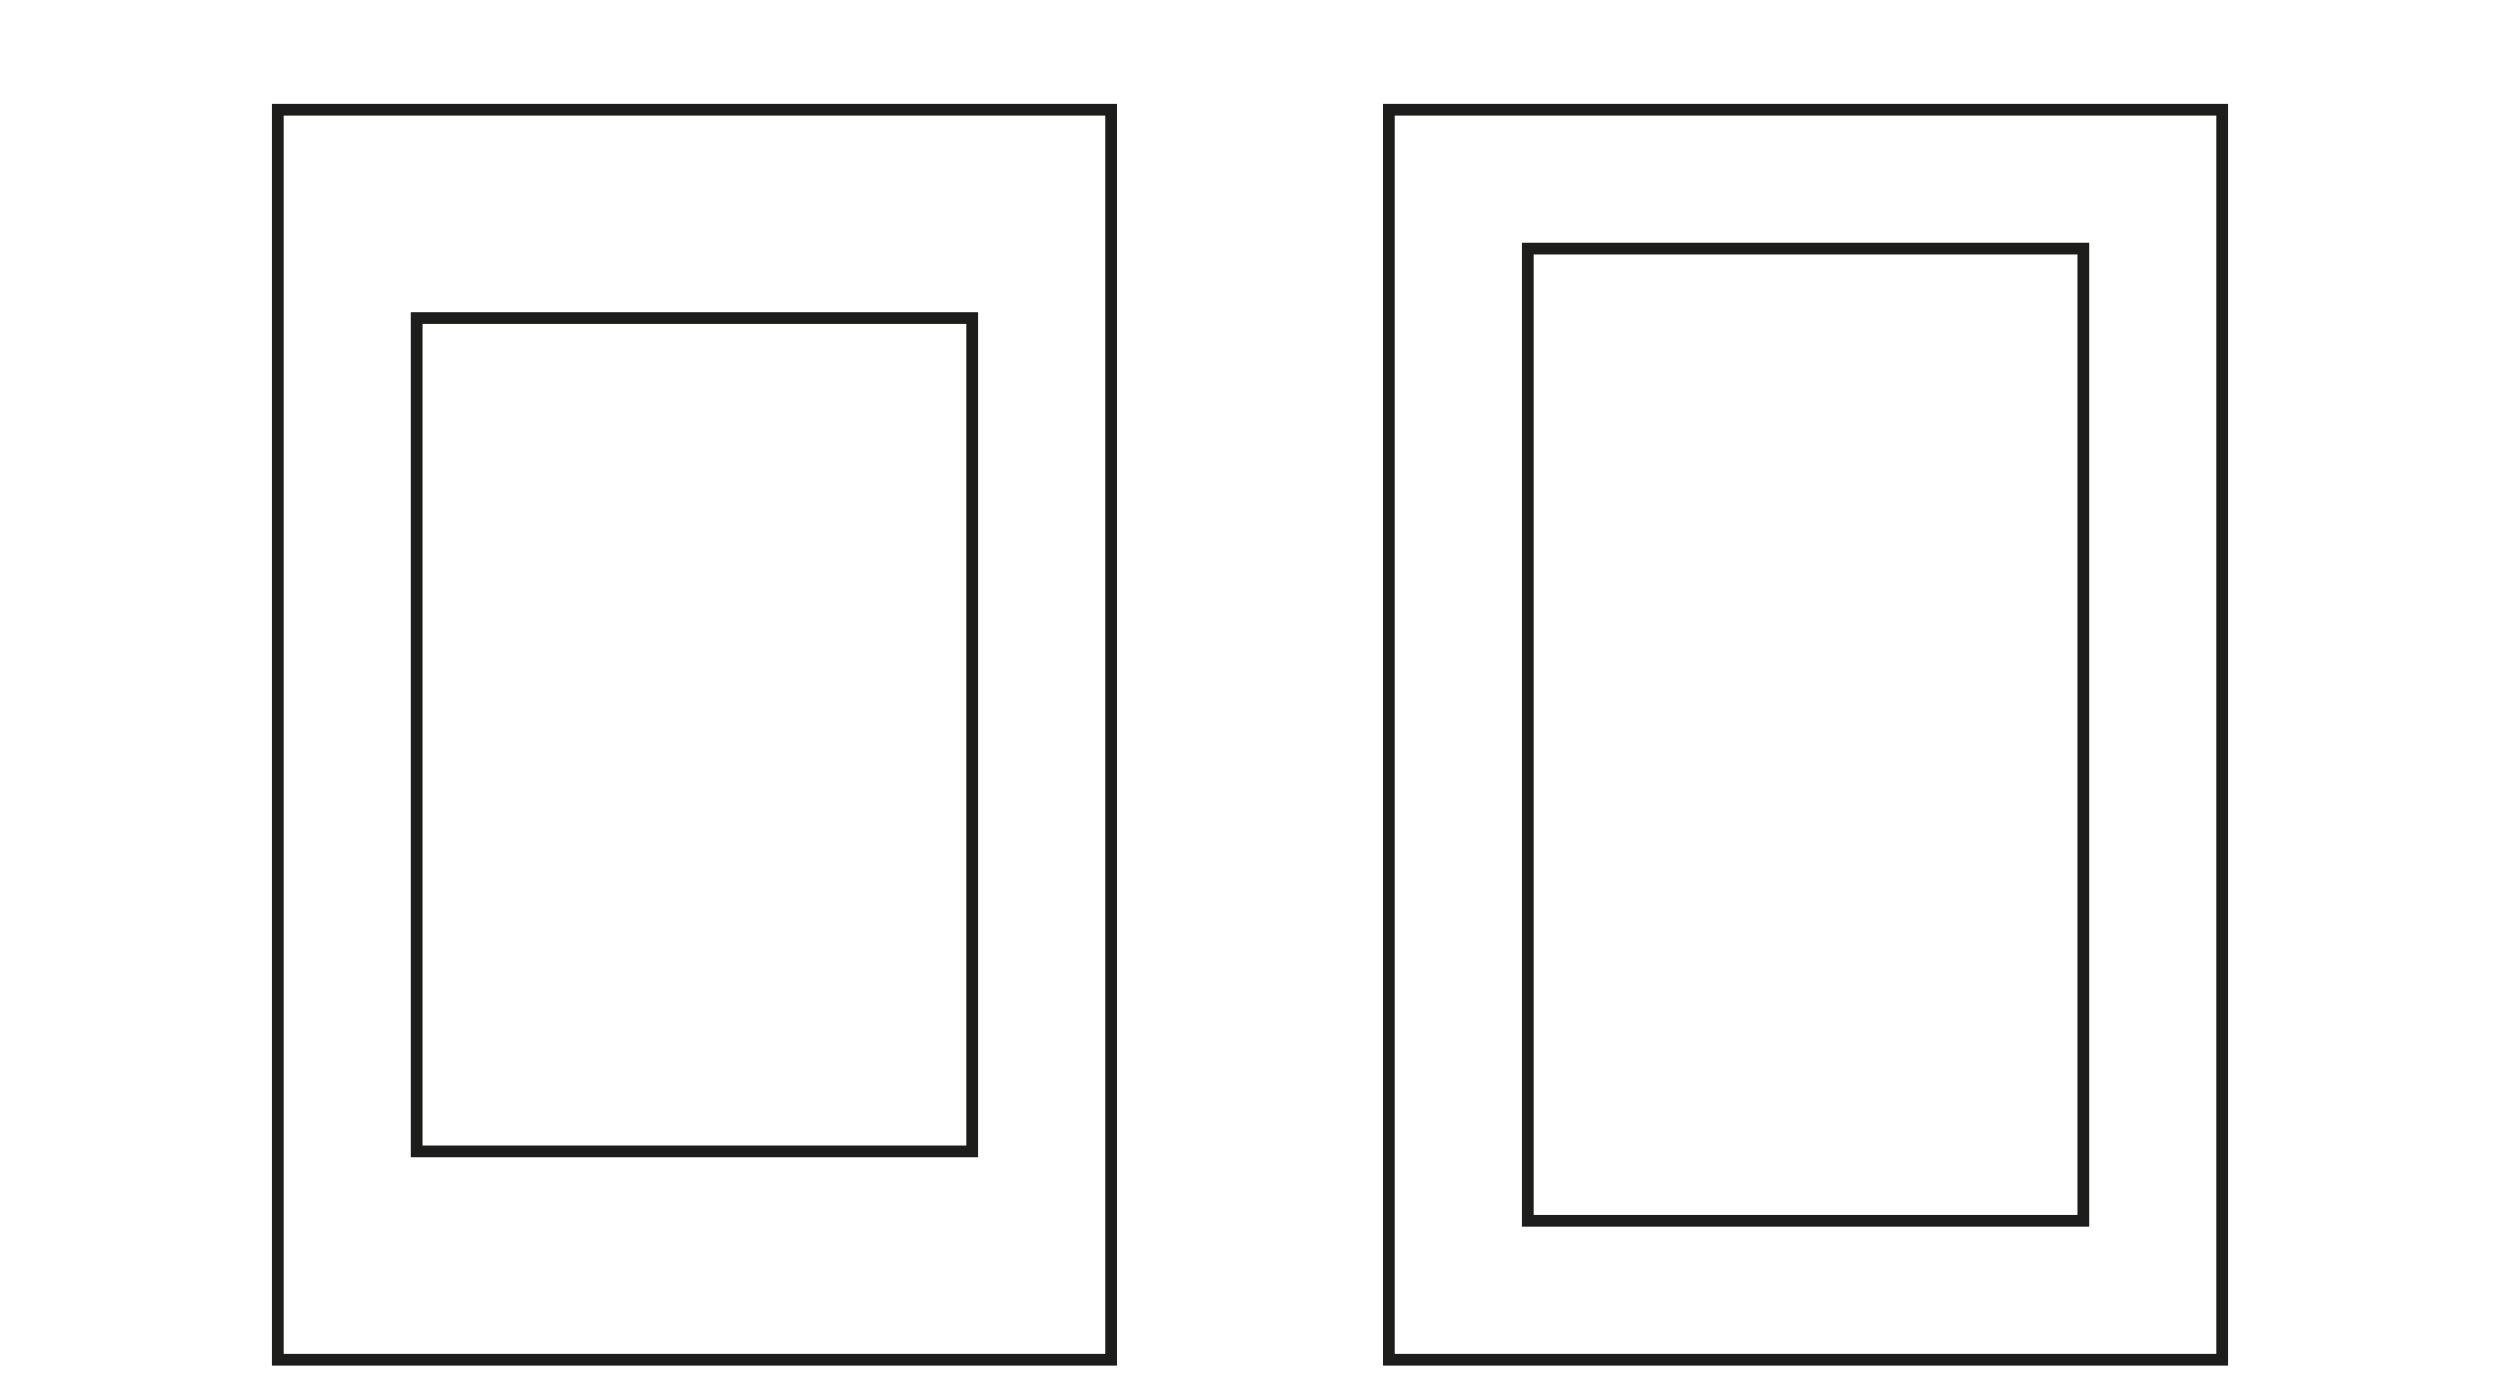 <?xml version="1.0" encoding="UTF-8"?>
<svg id="Ebene_2" xmlns="http://www.w3.org/2000/svg" version="1.1" viewBox="0 0 255.12 141.73">
  <!-- Generator: Adobe Illustrator 29.1.0, SVG Export Plug-In . SVG Version: 2.1.0 Build 142)  -->
  <defs>
    <style>
      .st0 {
        fill: none;
        stroke: #1d1d1b;
        stroke-linecap: round;
        stroke-miterlimit: 10;
        stroke-width: 1.2px;
      }
    </style>
  </defs>
  <rect class="st0" x="141.73" y="11.2" width="85.04" height="127.56"/>
  <rect class="st0" x="28.35" y="11.2" width="85.04" height="127.56"/>
  <rect class="st0" x="42.52" y="32.46" width="56.69" height="85.04"/>
  <rect class="st0" x="155.91" y="25.37" width="56.69" height="99.21"/>
</svg>